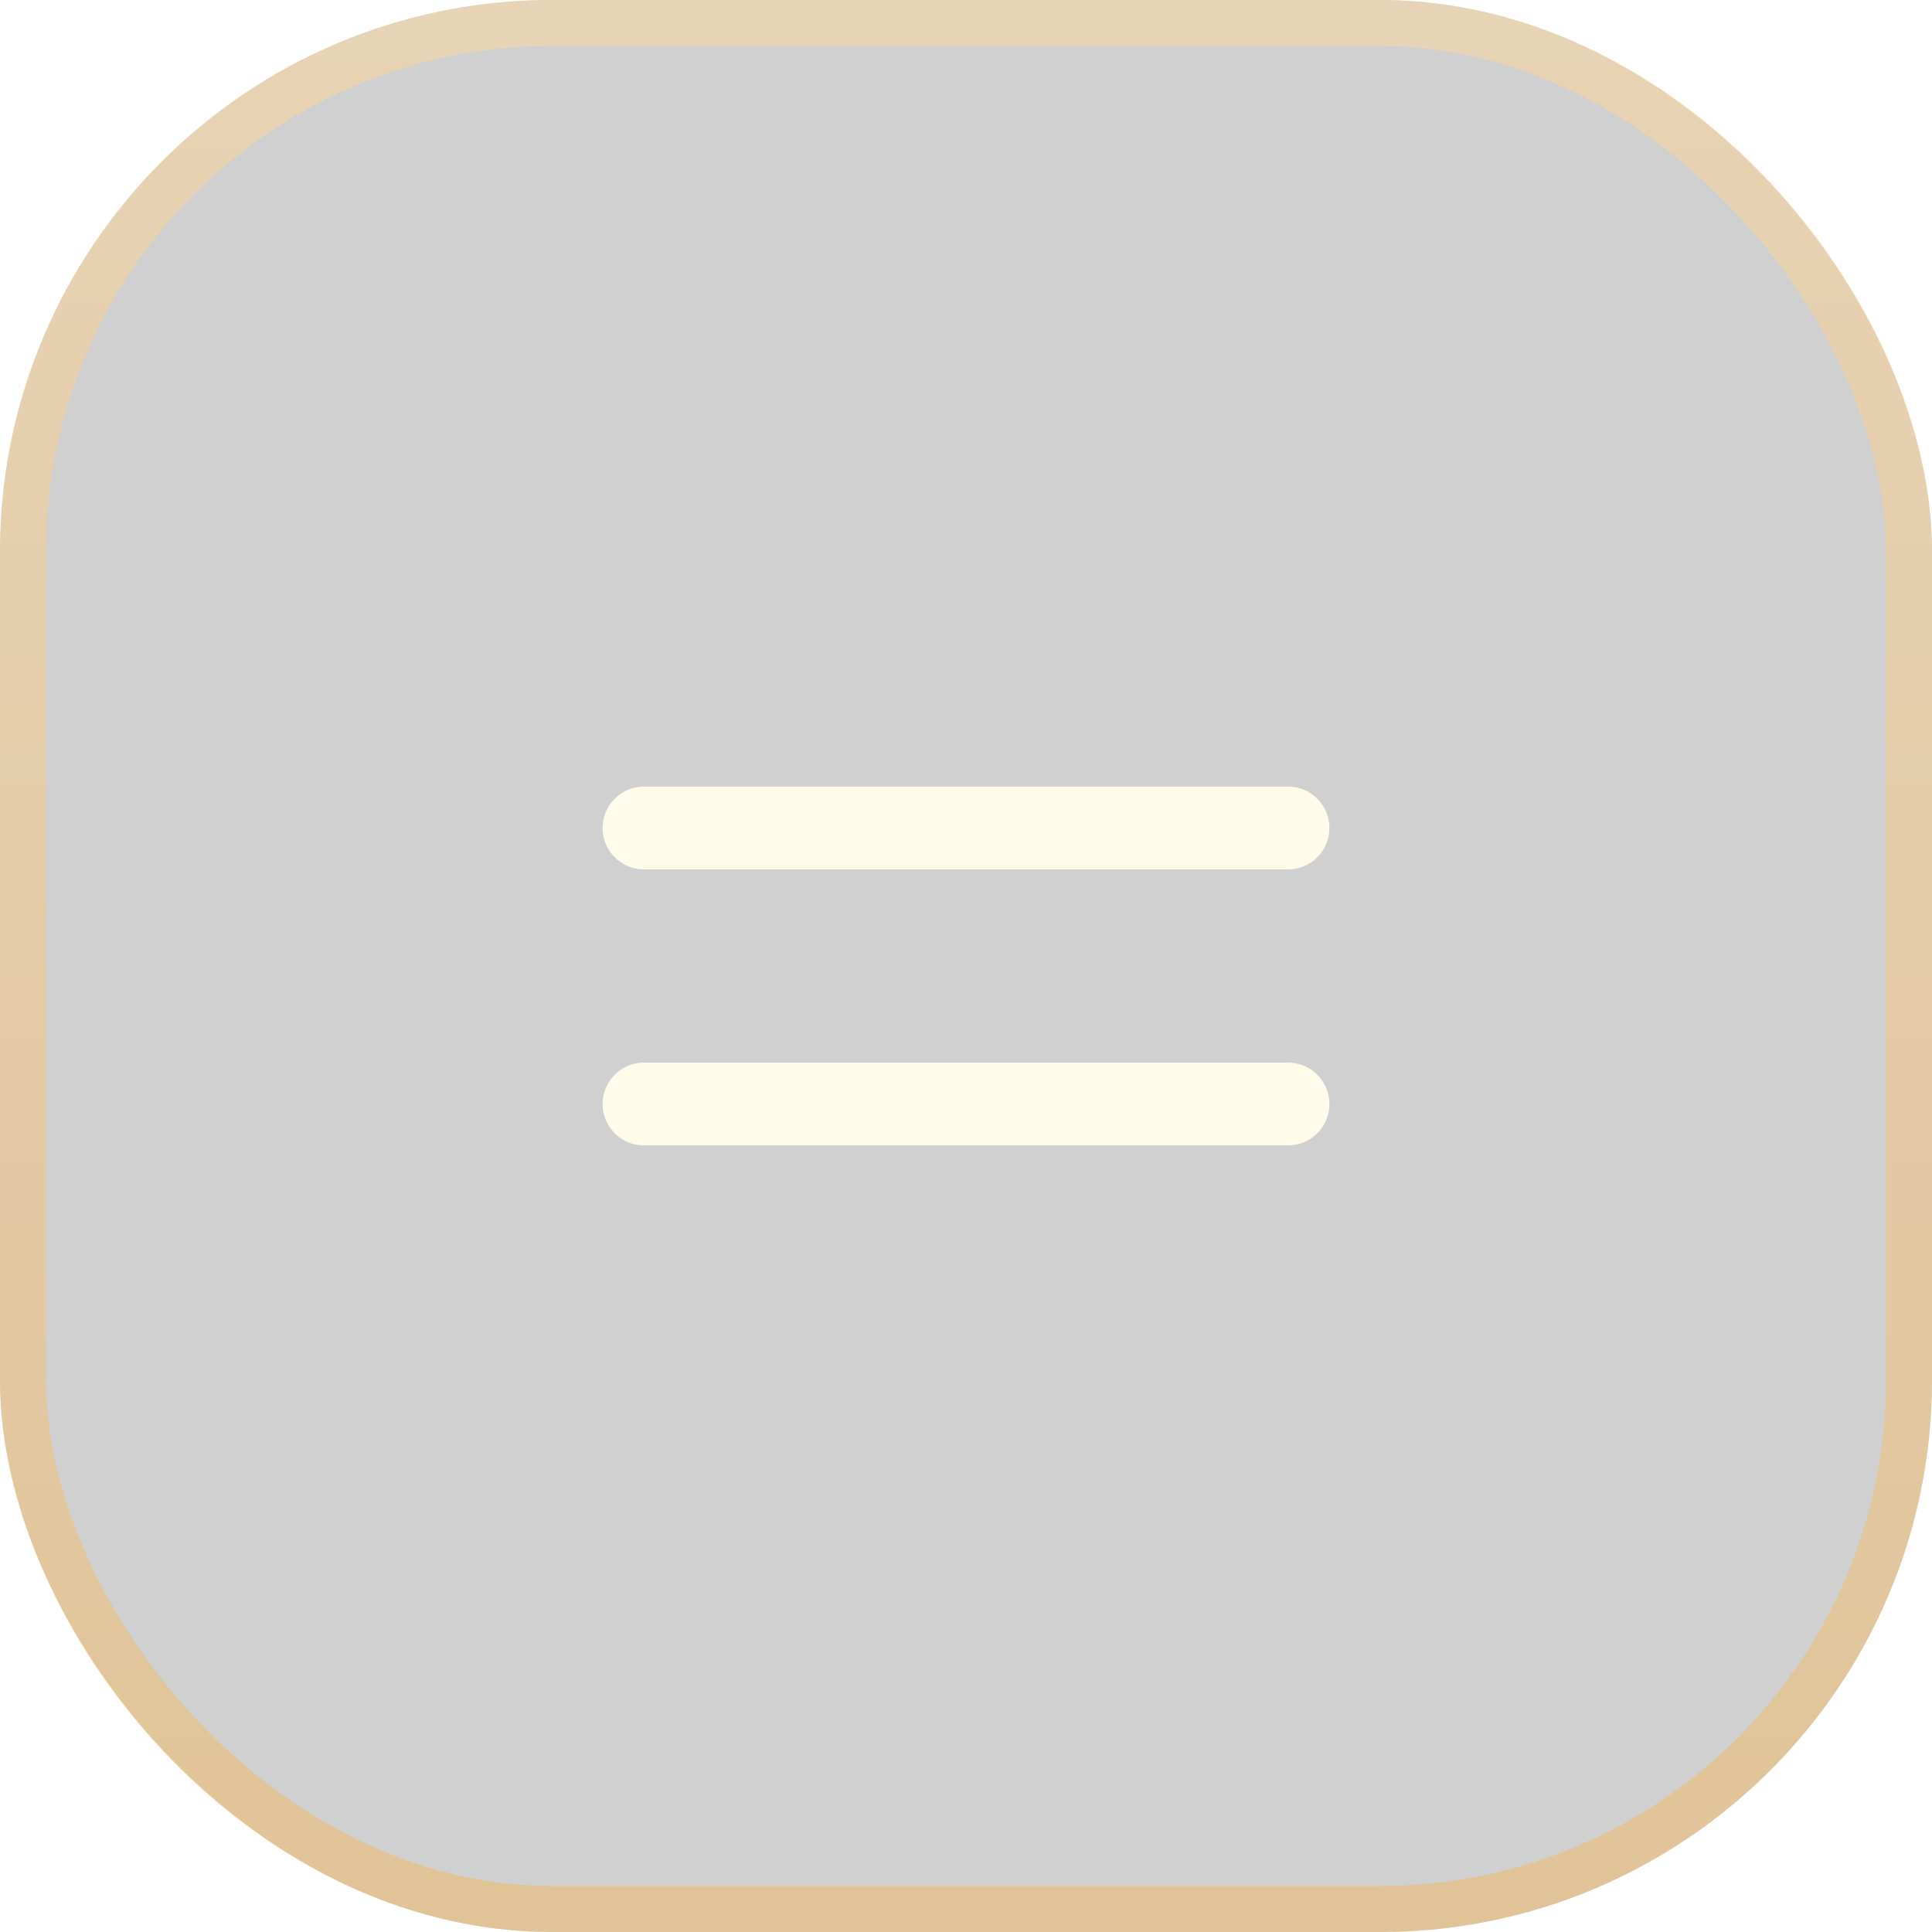 <svg width="42" height="42" viewBox="0 0 42 42" fill="none" xmlns="http://www.w3.org/2000/svg">
<g filter="url(#filter0_b_1_155)">
<rect width="42" height="42" rx="12" fill="#181818" fill-opacity="0.2"/>
<rect x="0.5" y="0.5" width="41" height="41" rx="11.5" stroke="url(#paint0_linear_1_155)" stroke-opacity="0.5"/>
</g>
<path d="M14 18H28" stroke="#FFFBEB" stroke-width="1.8" stroke-linecap="round"/>
<path d="M14 24H28" stroke="#FFFBEB" stroke-width="1.8" stroke-linecap="round"/>
<defs>
<filter id="filter0_b_1_155" x="-15" y="-15" width="72" height="72" filterUnits="userSpaceOnUse" color-interpolation-filters="sRGB">
<feFlood flood-opacity="0" result="BackgroundImageFix"/>
<feGaussianBlur in="BackgroundImageFix" stdDeviation="7.5"/>
<feComposite in2="SourceAlpha" operator="in" result="effect1_backgroundBlur_1_155"/>
<feBlend mode="normal" in="SourceGraphic" in2="effect1_backgroundBlur_1_155" result="shape"/>
</filter>
<linearGradient id="paint0_linear_1_155" x1="21" y1="0" x2="21" y2="42" gradientUnits="userSpaceOnUse">
<stop stop-color="#FED69B"/>
<stop offset="0" stop-color="#FED69B"/>
<stop offset="1" stop-color="#F1B65F"/>
</linearGradient>
</defs>
</svg>
